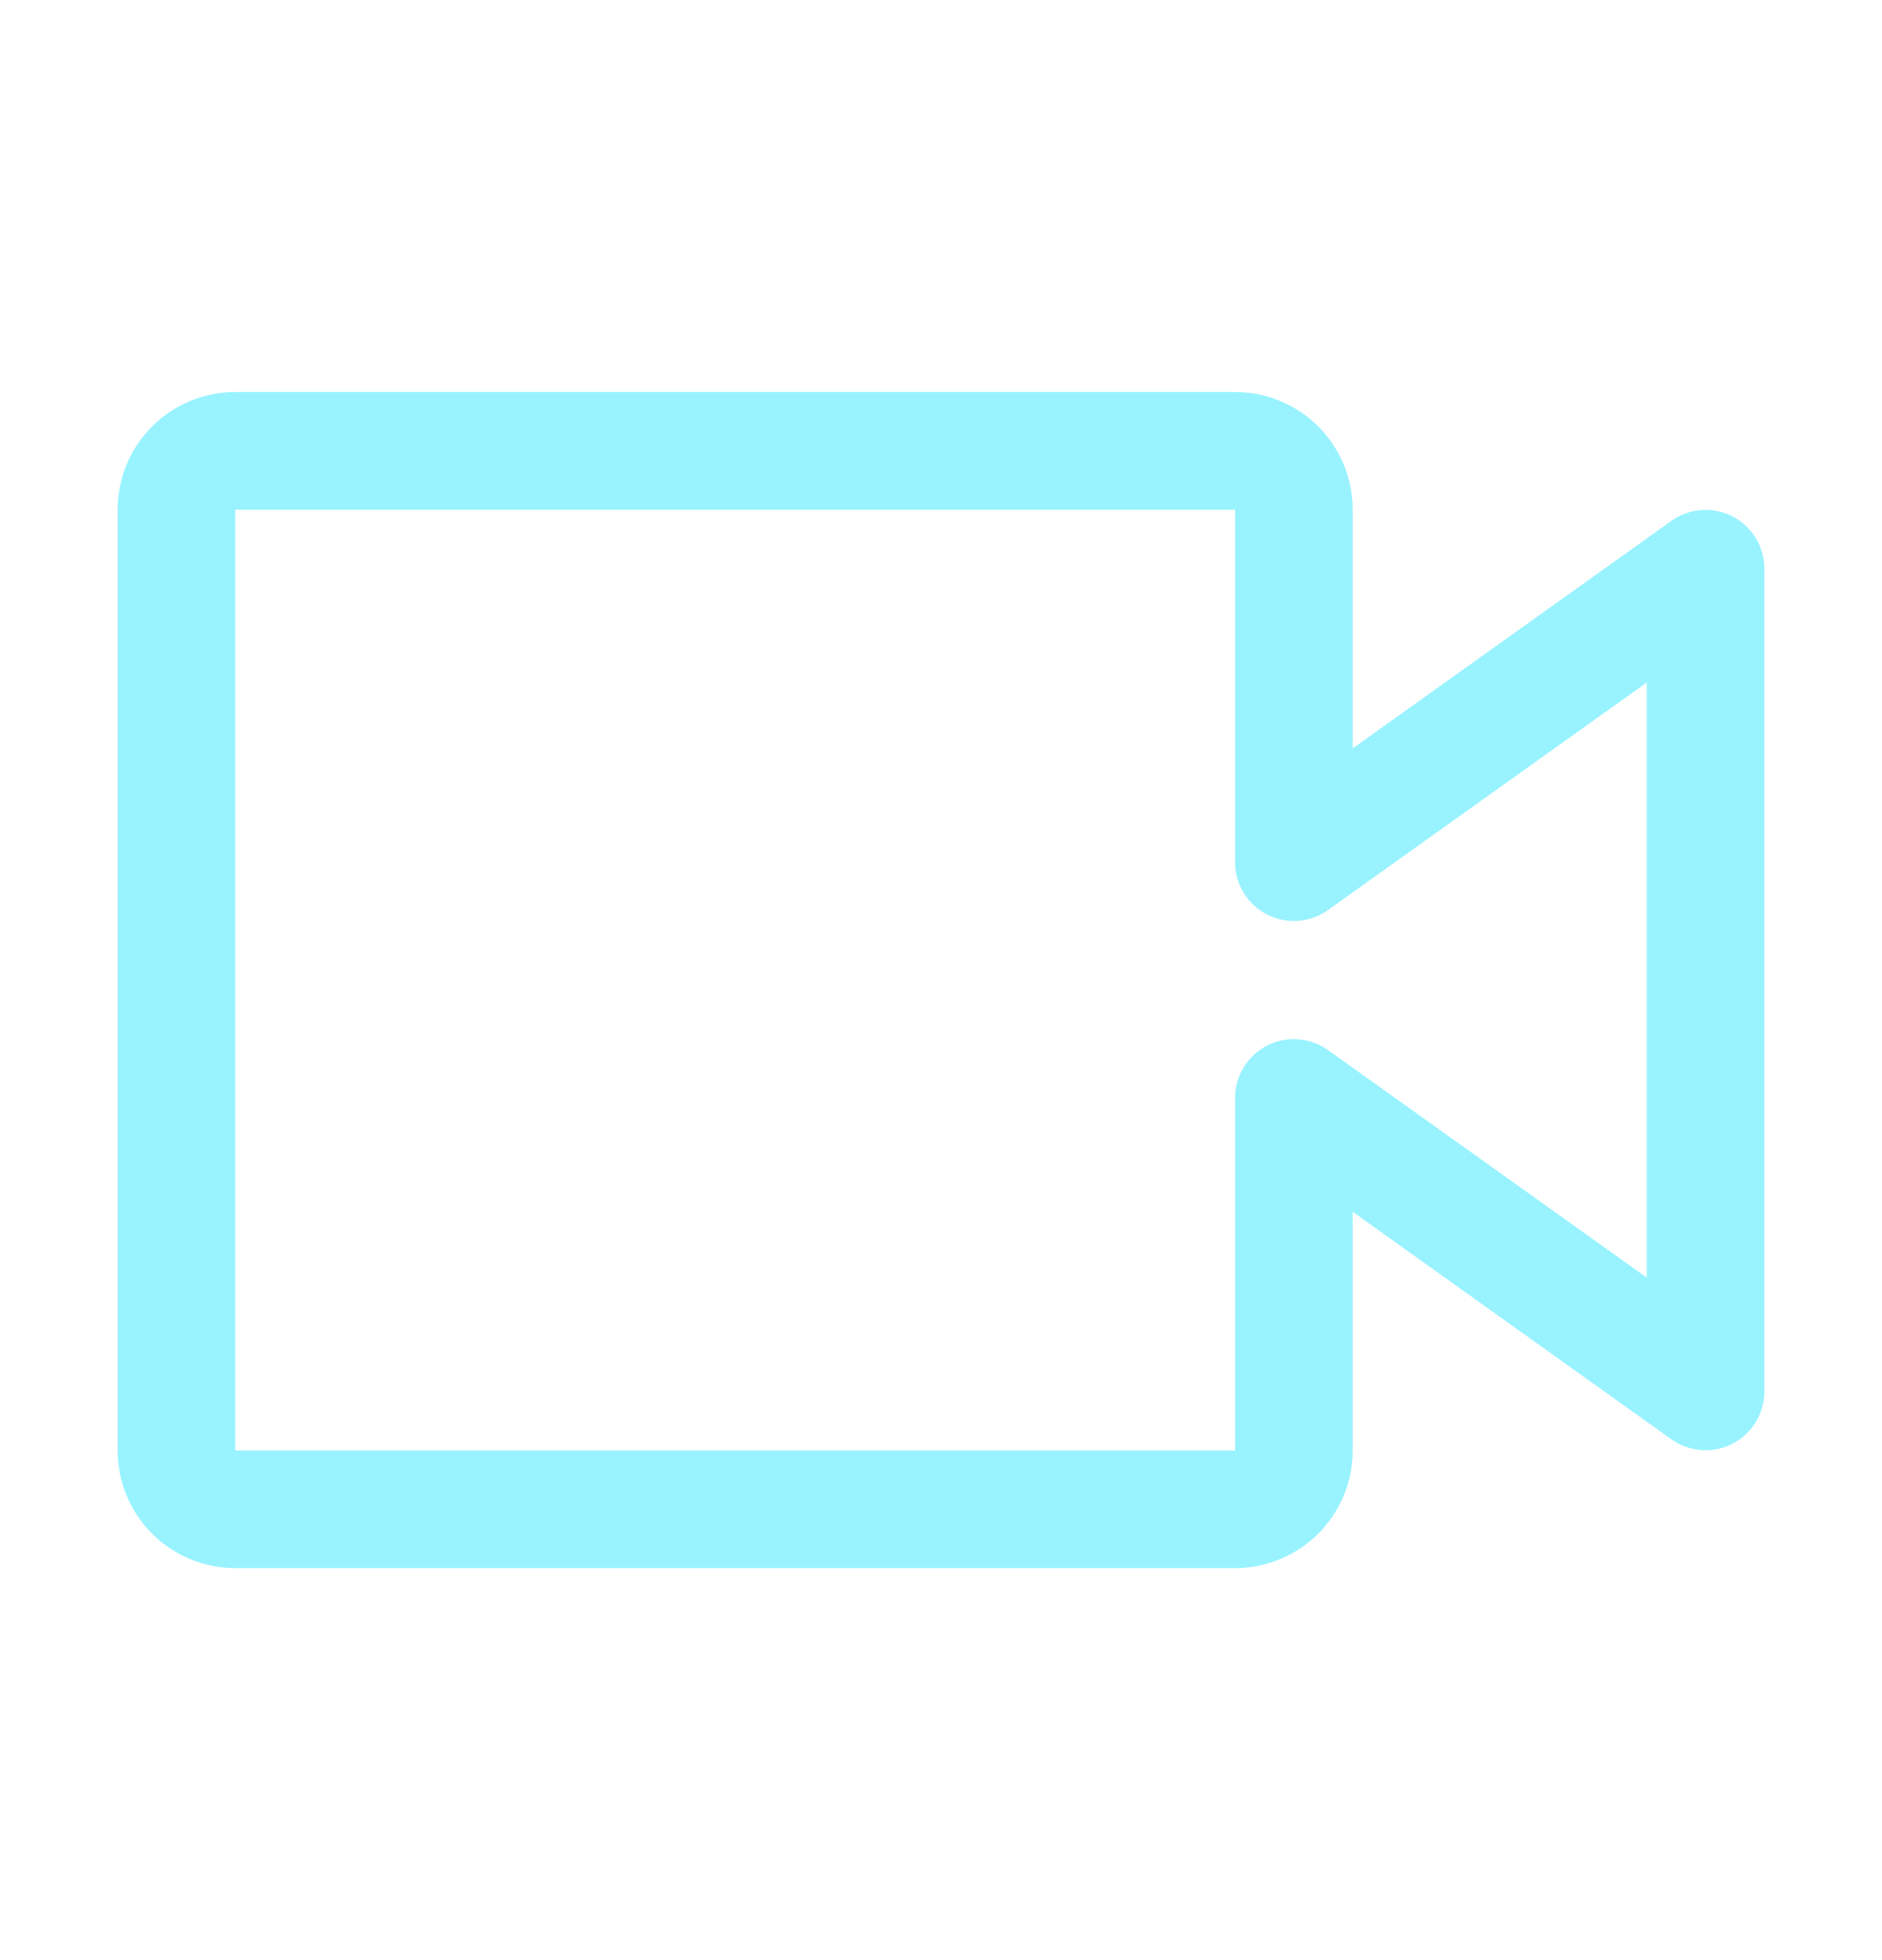 <svg width="24" height="25" viewBox="0 0 24 25" fill="none" xmlns="http://www.w3.org/2000/svg">
<path d="M15.75 20H3C2.602 20 2.221 19.842 1.939 19.561C1.658 19.279 1.5 18.898 1.5 18.5V6.5C1.5 6.102 1.658 5.721 1.939 5.439C2.221 5.158 2.602 5 3 5H15.75C16.148 5 16.529 5.158 16.811 5.439C17.092 5.721 17.25 6.102 17.25 6.5V9.545L21.315 6.643C21.427 6.563 21.559 6.515 21.696 6.505C21.833 6.495 21.97 6.523 22.092 6.586C22.214 6.649 22.317 6.744 22.389 6.861C22.461 6.978 22.499 7.113 22.5 7.25V17.75C22.499 17.887 22.461 18.022 22.389 18.139C22.317 18.256 22.214 18.351 22.092 18.414C21.97 18.477 21.833 18.505 21.696 18.495C21.559 18.485 21.427 18.437 21.315 18.358L17.25 15.455V18.5C17.25 18.898 17.092 19.279 16.811 19.561C16.529 19.842 16.148 20 15.75 20ZM3 6.5V18.5H15.75V14C15.751 13.863 15.789 13.728 15.861 13.611C15.933 13.494 16.036 13.399 16.158 13.336C16.28 13.273 16.417 13.245 16.554 13.255C16.691 13.265 16.823 13.313 16.935 13.393L21 16.295V8.705L16.935 11.607C16.823 11.687 16.691 11.735 16.554 11.745C16.417 11.755 16.28 11.727 16.158 11.664C16.036 11.601 15.933 11.506 15.861 11.389C15.789 11.272 15.751 11.137 15.75 11V6.5H3Z" fill="#98F3FF"/>
</svg>

